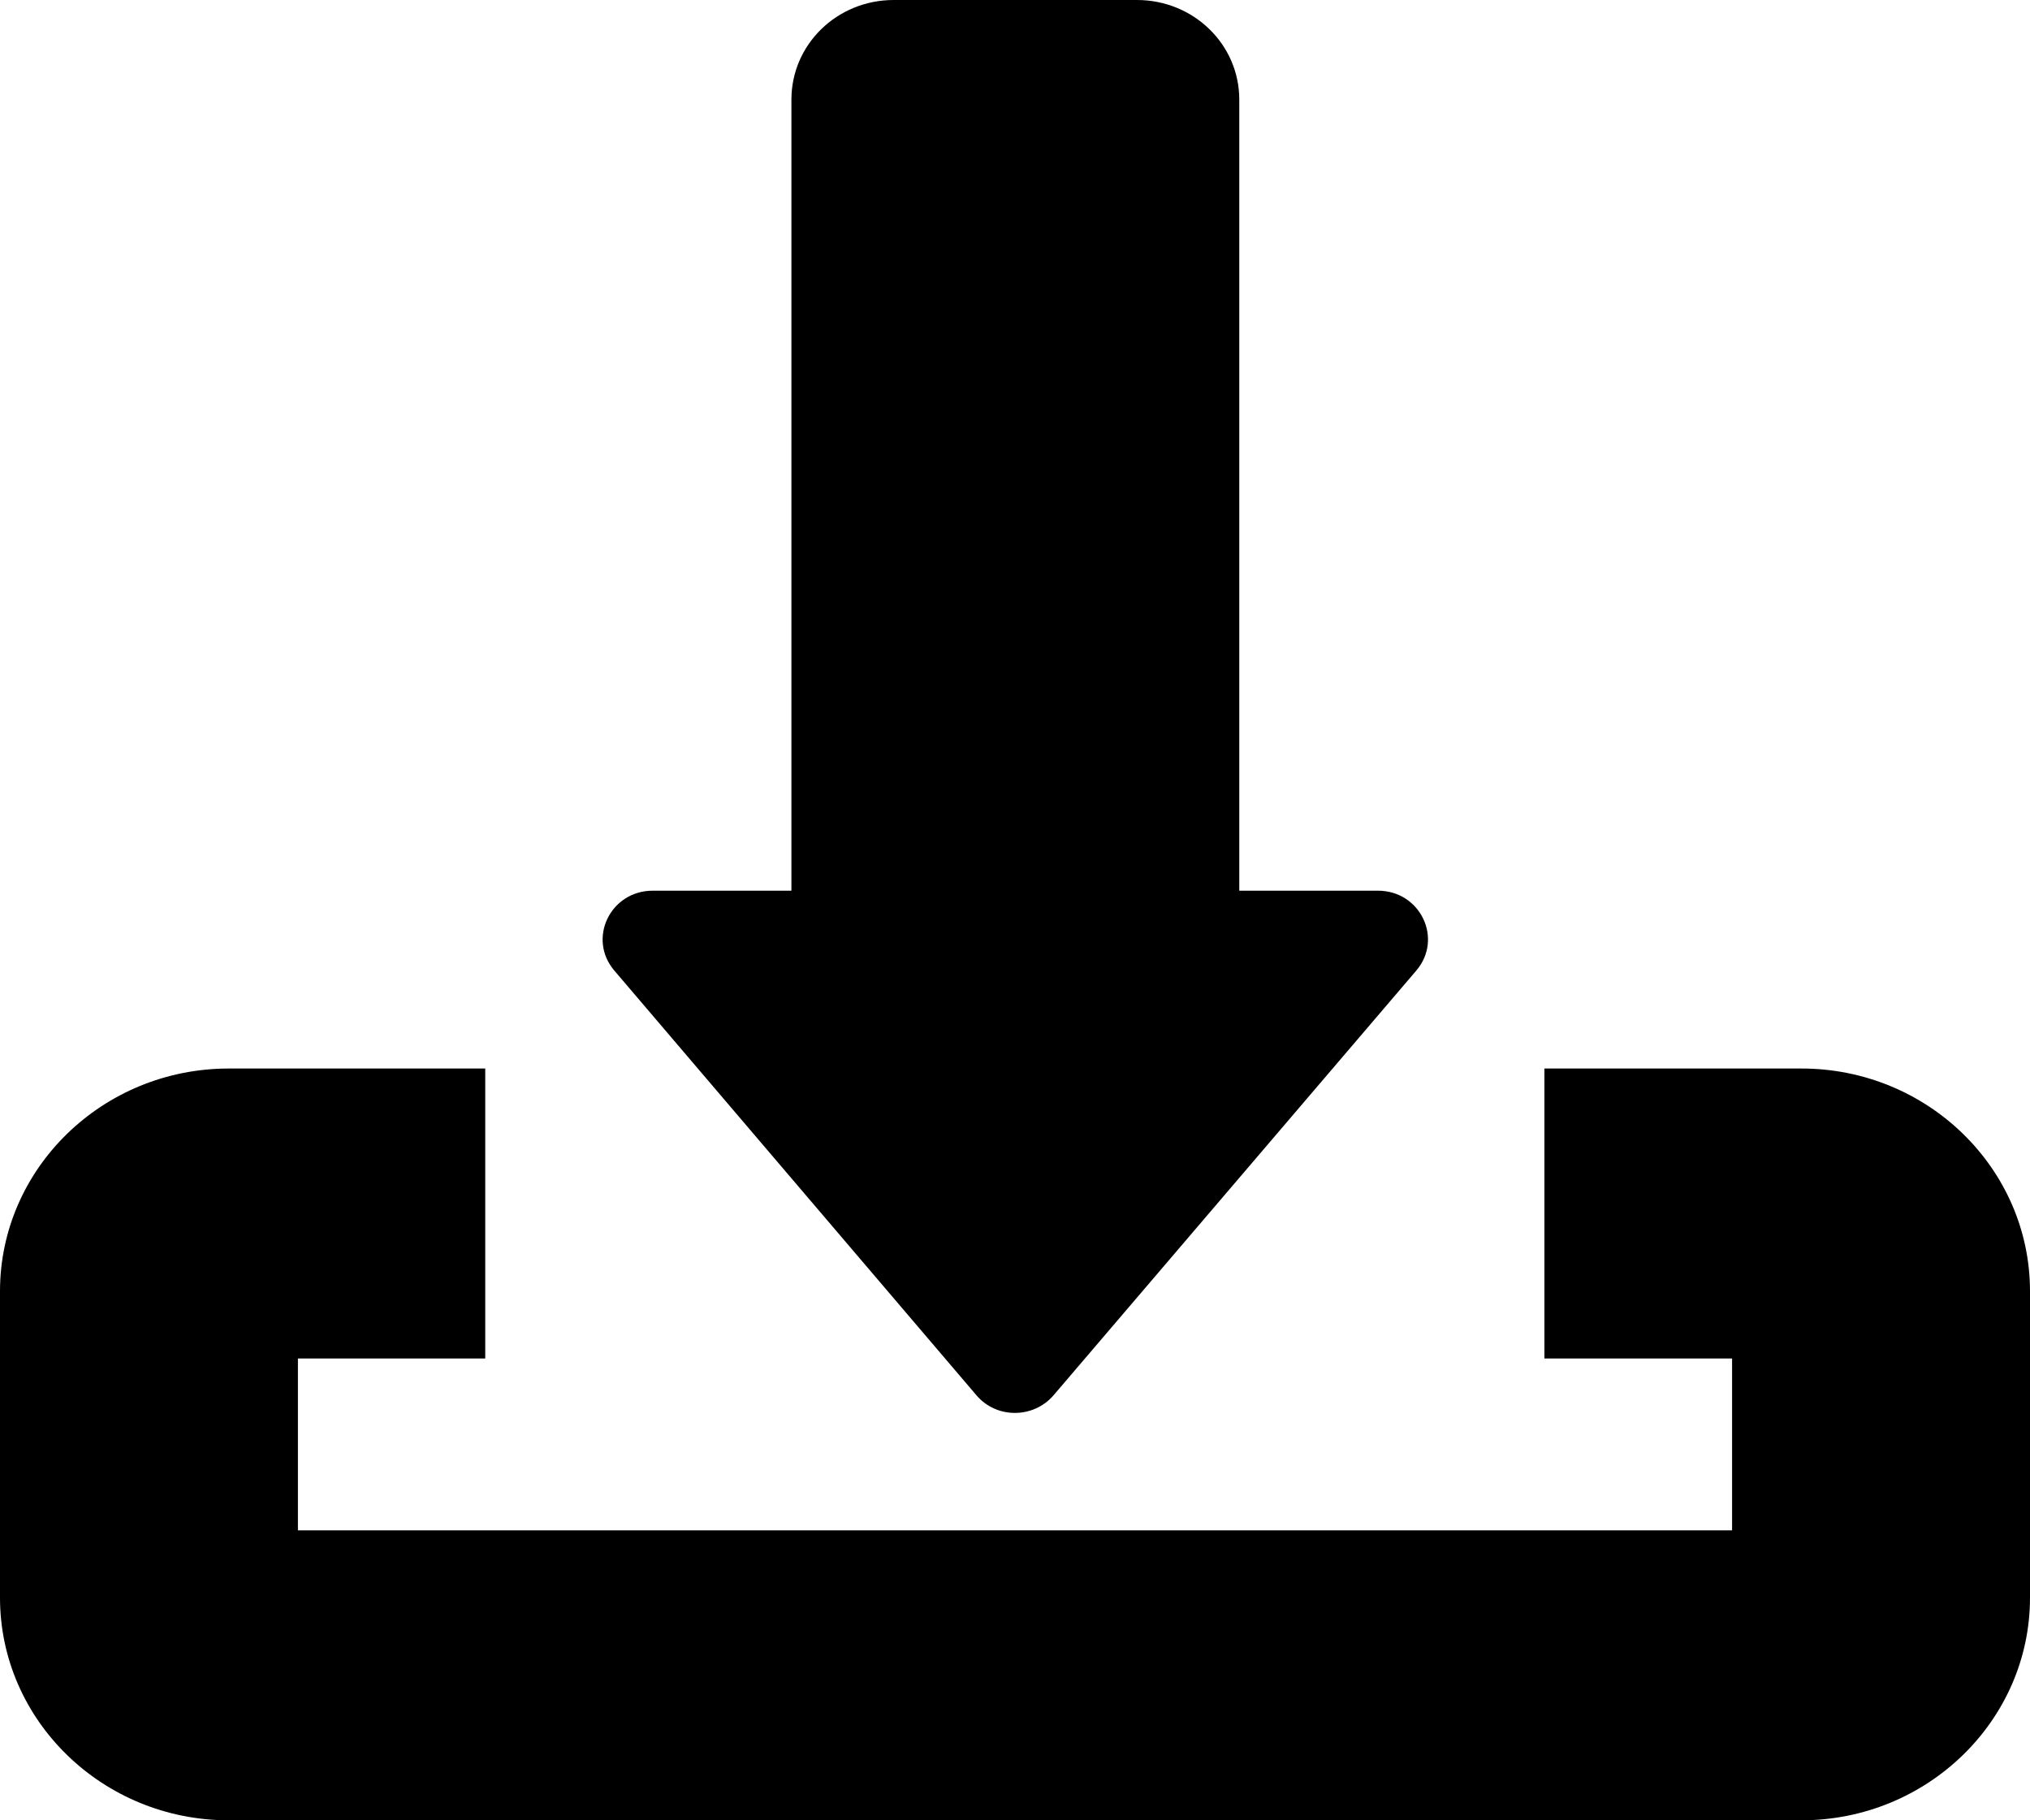 <svg width="29" height="26" viewBox="0 0 29 26" fill="none" xmlns="http://www.w3.org/2000/svg">
<path d="M29 18.443V22.82C29 24.573 27.534 26 25.733 26H3.267C1.466 26 0 24.573 0 22.82V18.443C0 16.689 1.466 15.262 3.267 15.262H6.932V19.404H4.256V21.858H24.744V19.404H22.063V15.262H25.728C27.534 15.258 29 16.689 29 18.443ZM19.685 12.722H17.704V1.422C17.704 0.635 17.051 0 16.242 0H12.767C11.958 0 11.306 0.635 11.306 1.422V12.722H9.325C8.719 12.722 8.388 13.407 8.776 13.863L13.949 19.929C14.233 20.265 14.762 20.265 15.051 19.929L20.233 13.863C20.621 13.407 20.29 12.722 19.685 12.722Z" fill="black"/>
</svg>
